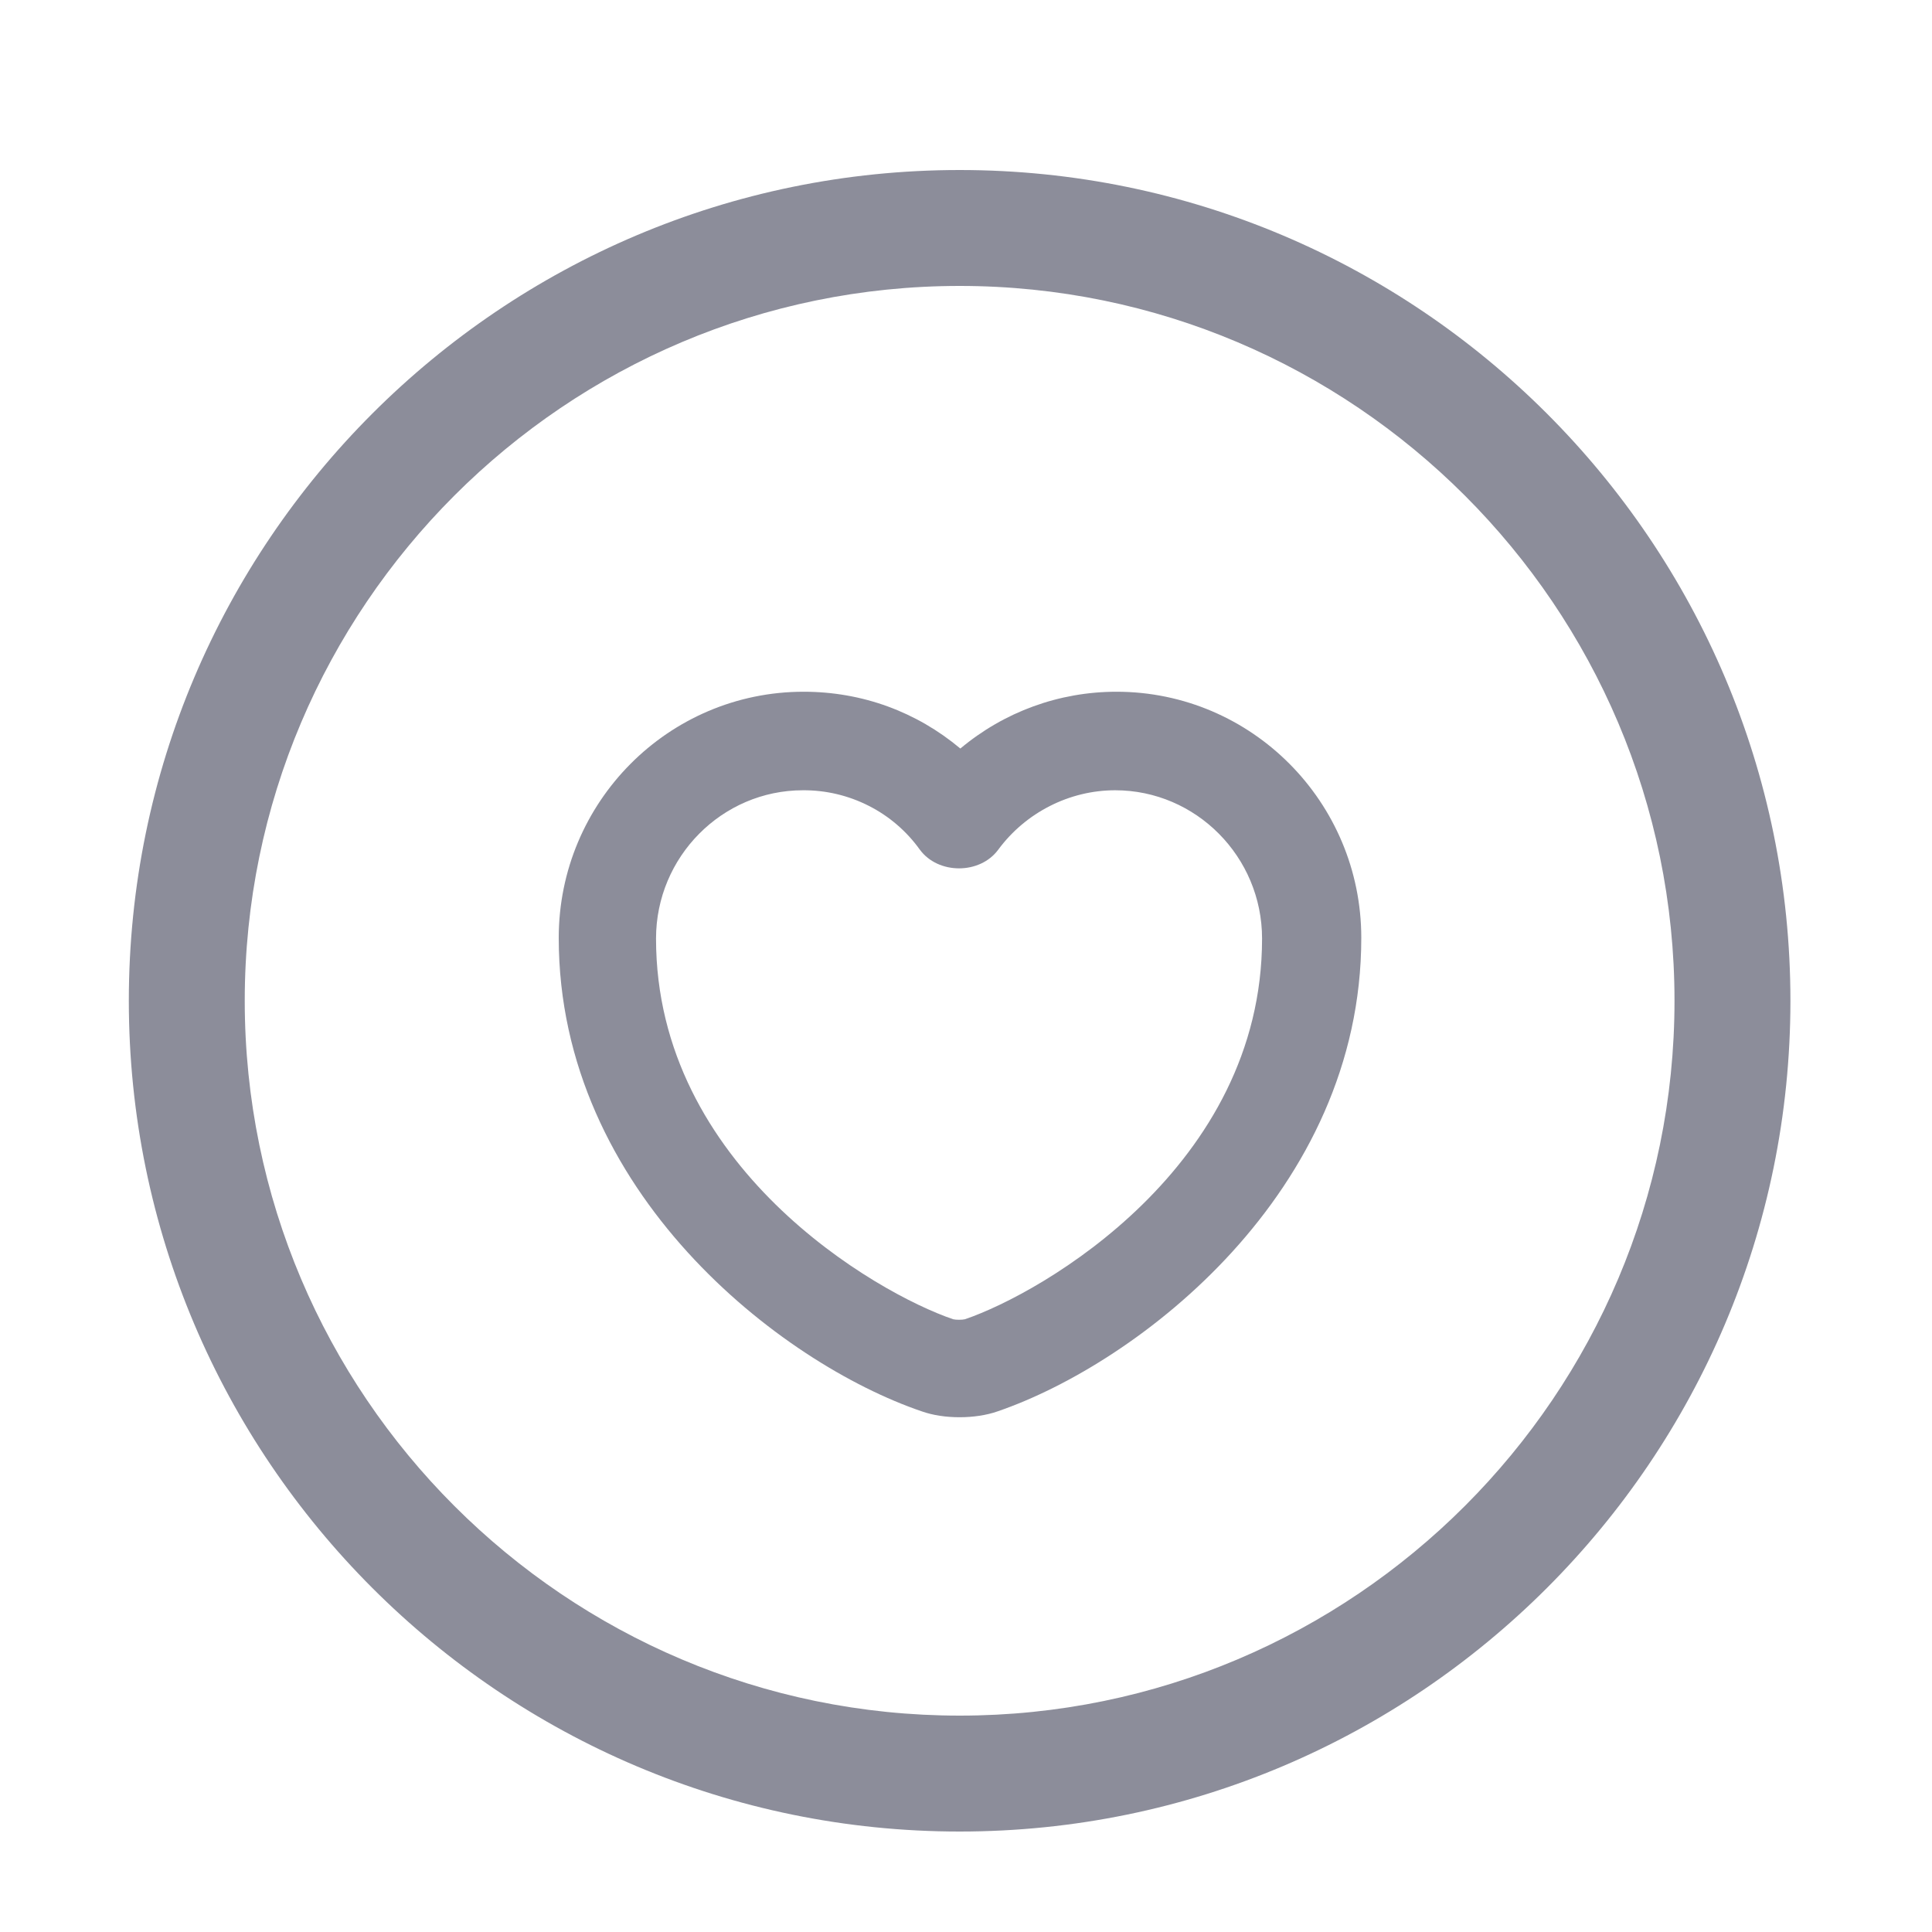 <svg width="25" height="25" viewBox="0 0 25 25" fill="none" xmlns="http://www.w3.org/2000/svg">
<g opacity="0.8">
<path d="M12.418 23.7C6.487 23.7 1.667 18.88 1.667 12.95C1.667 7.02 6.487 2.2 12.418 2.2C18.348 2.2 23.168 7.02 23.168 12.95C23.168 18.88 18.348 23.7 12.418 23.7ZM12.418 3.7C7.317 3.7 3.167 7.85 3.167 12.95C3.167 18.05 7.317 22.2 12.418 22.2C17.517 22.2 21.668 18.05 21.668 12.95C21.668 7.85 17.517 3.7 12.418 3.7Z" fill="#6F7181"/>
<path d="M12.418 18.339C12.241 18.339 12.072 18.314 11.928 18.263C10.111 17.646 7.23 15.432 7.23 12.136C7.23 10.379 8.65 8.951 10.399 8.951C11.159 8.951 11.861 9.212 12.427 9.686C12.993 9.212 13.703 8.951 14.447 8.951C16.196 8.951 17.615 10.379 17.615 12.136C17.615 15.424 14.734 17.637 12.909 18.263C12.765 18.314 12.588 18.339 12.418 18.339ZM10.39 10.226C9.343 10.226 8.489 11.088 8.489 12.145C8.489 15.094 11.337 16.733 12.334 17.071C12.368 17.08 12.452 17.08 12.486 17.071C13.483 16.733 16.331 15.094 16.331 12.145C16.331 11.088 15.477 10.226 14.43 10.226C13.838 10.226 13.272 10.514 12.917 10.995C12.68 11.317 12.14 11.317 11.903 10.995C11.731 10.755 11.504 10.56 11.241 10.427C10.977 10.293 10.686 10.224 10.39 10.226Z" fill="#6F7181"/>
</g>
</svg>
